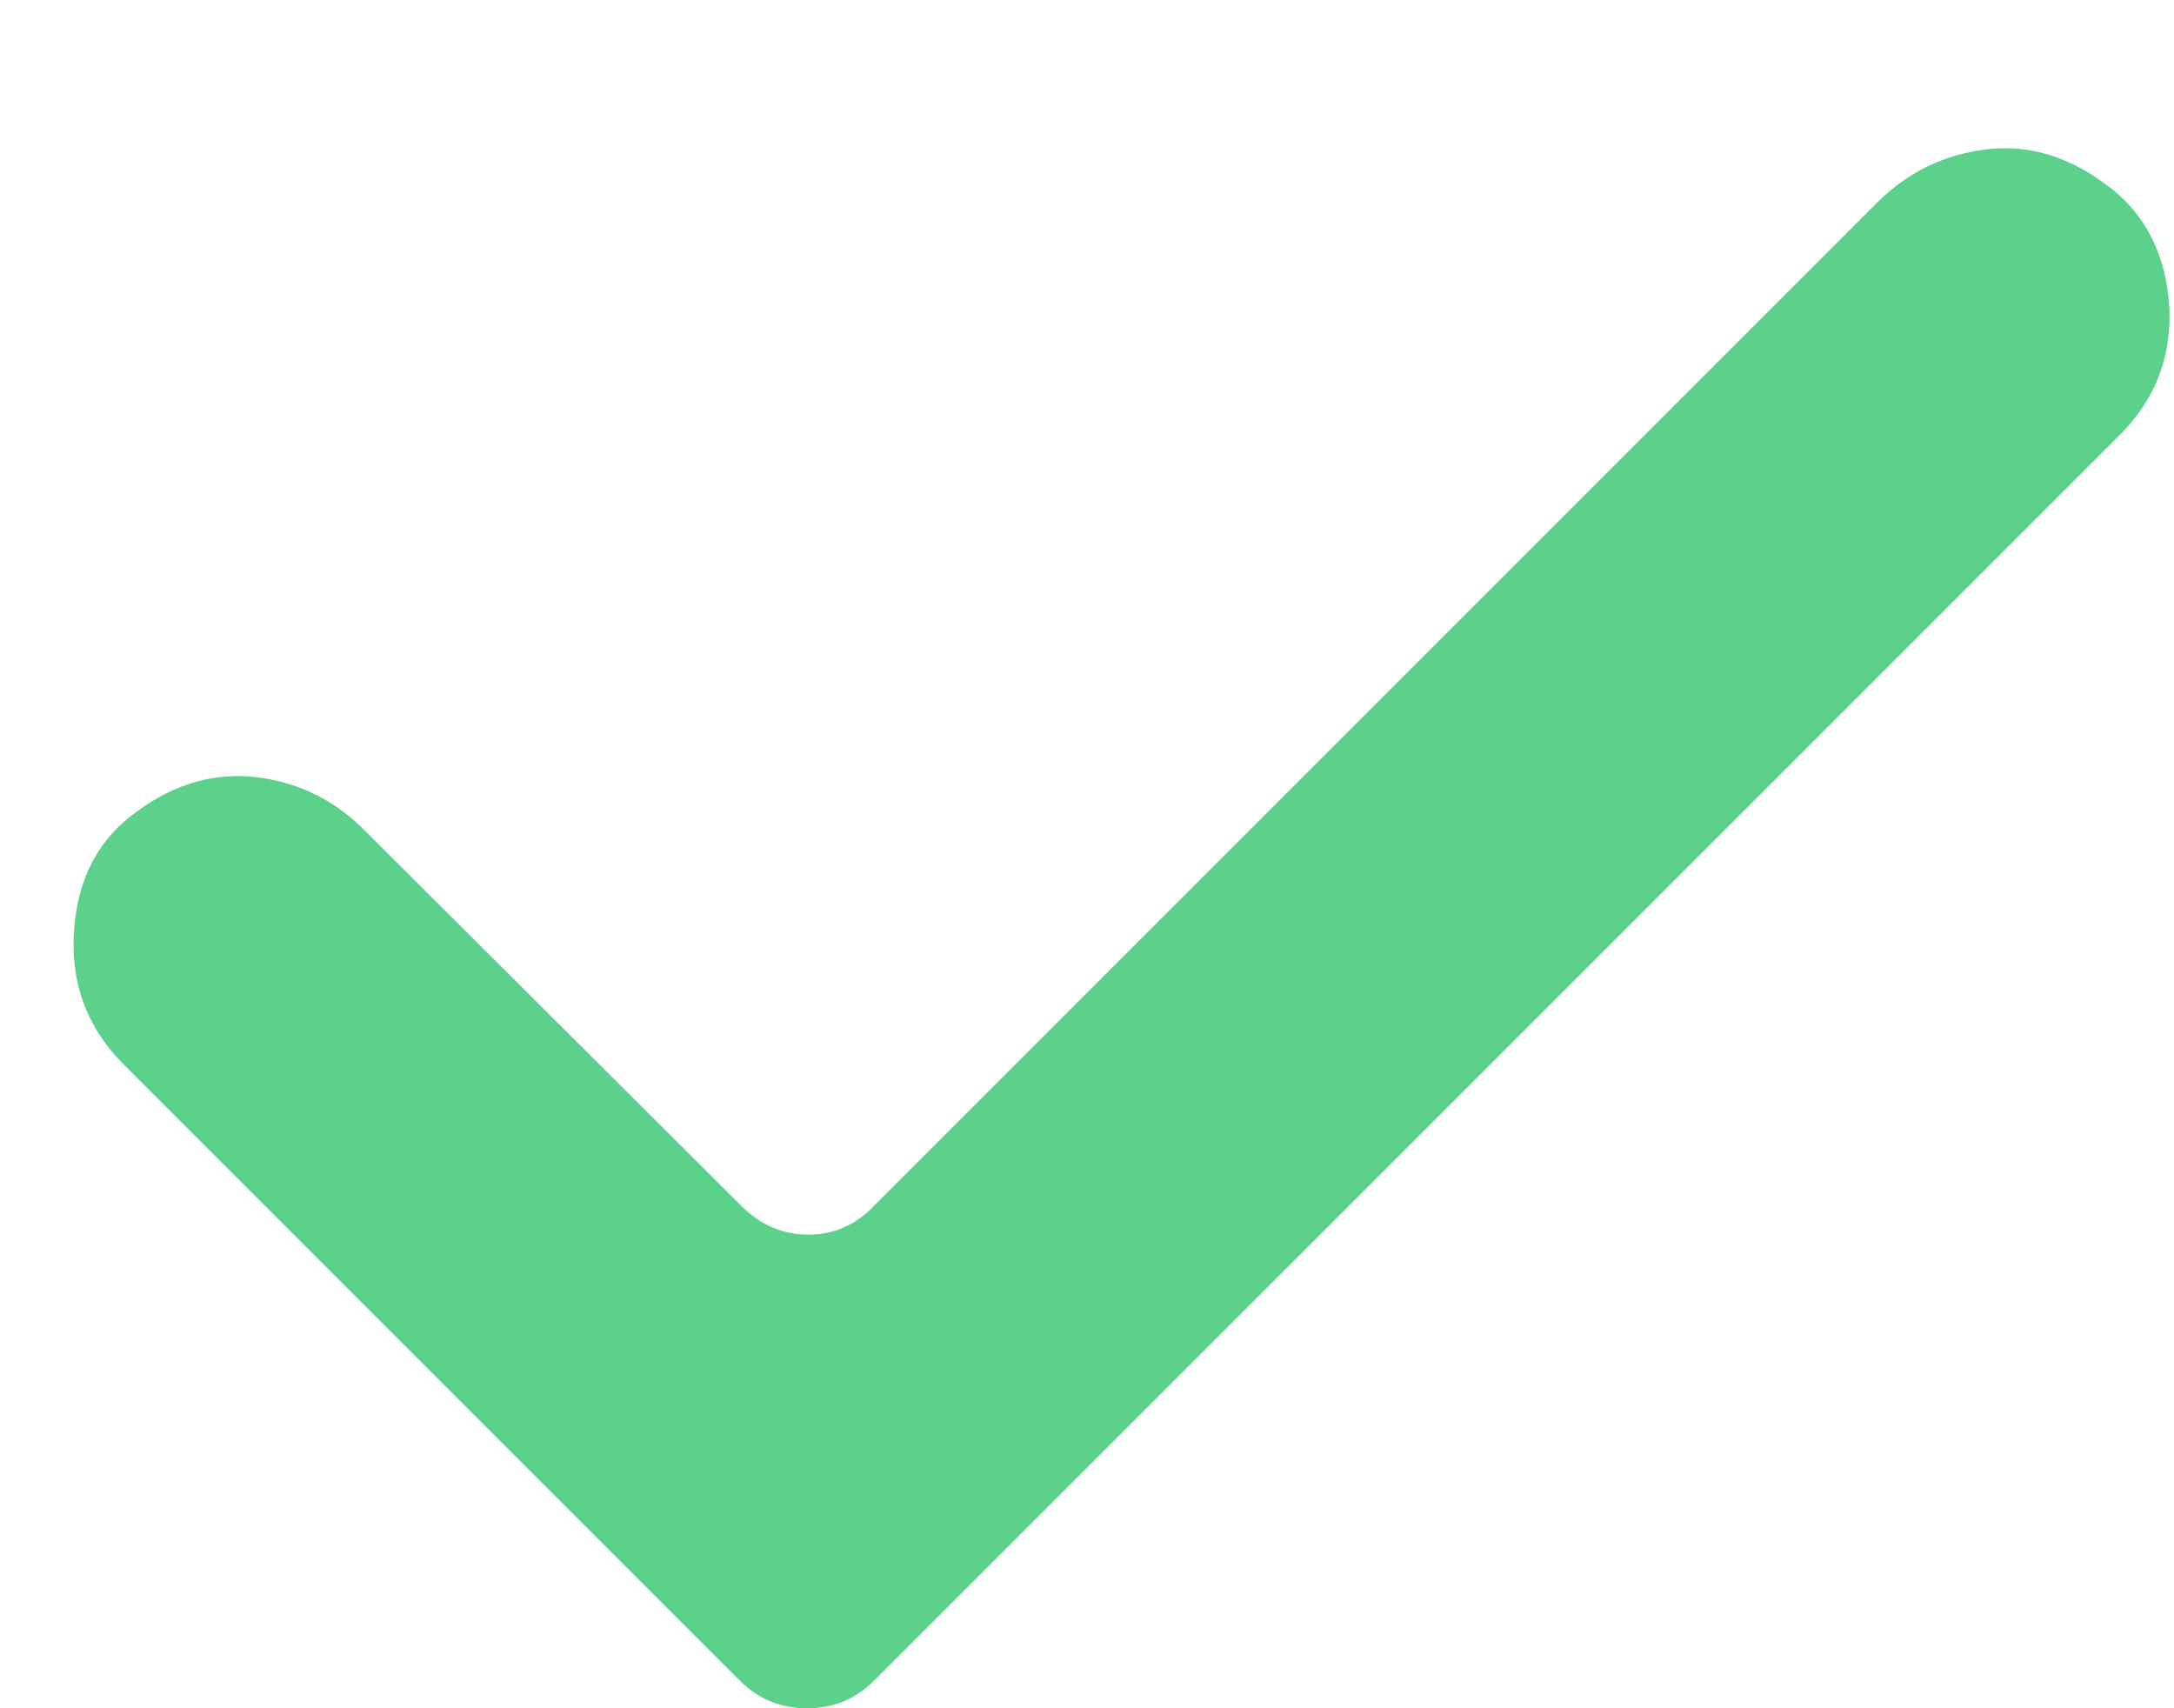 <svg width="14" height="11" viewBox="0 0 14 11" fill="none" xmlns="http://www.w3.org/2000/svg">
<path fill-rule="evenodd" clip-rule="evenodd" d="M5.197 11C5.027 11 4.883 10.941 4.766 10.824L0.785 6.843C0.556 6.608 0.453 6.324 0.477 5.99C0.5 5.656 0.635 5.401 0.881 5.226C1.127 5.044 1.388 4.971 1.663 5.006C1.933 5.041 2.164 5.158 2.358 5.357L4.775 7.766C4.898 7.889 5.041 7.95 5.205 7.95C5.369 7.95 5.51 7.889 5.627 7.766L12.087 1.306C12.281 1.112 12.512 0.998 12.782 0.963C13.051 0.928 13.309 1.001 13.555 1.183C13.801 1.358 13.939 1.613 13.968 1.947C13.992 2.281 13.886 2.565 13.652 2.8L5.627 10.824C5.51 10.941 5.367 11 5.197 11Z" fill="#5CD18B"/>
</svg>
